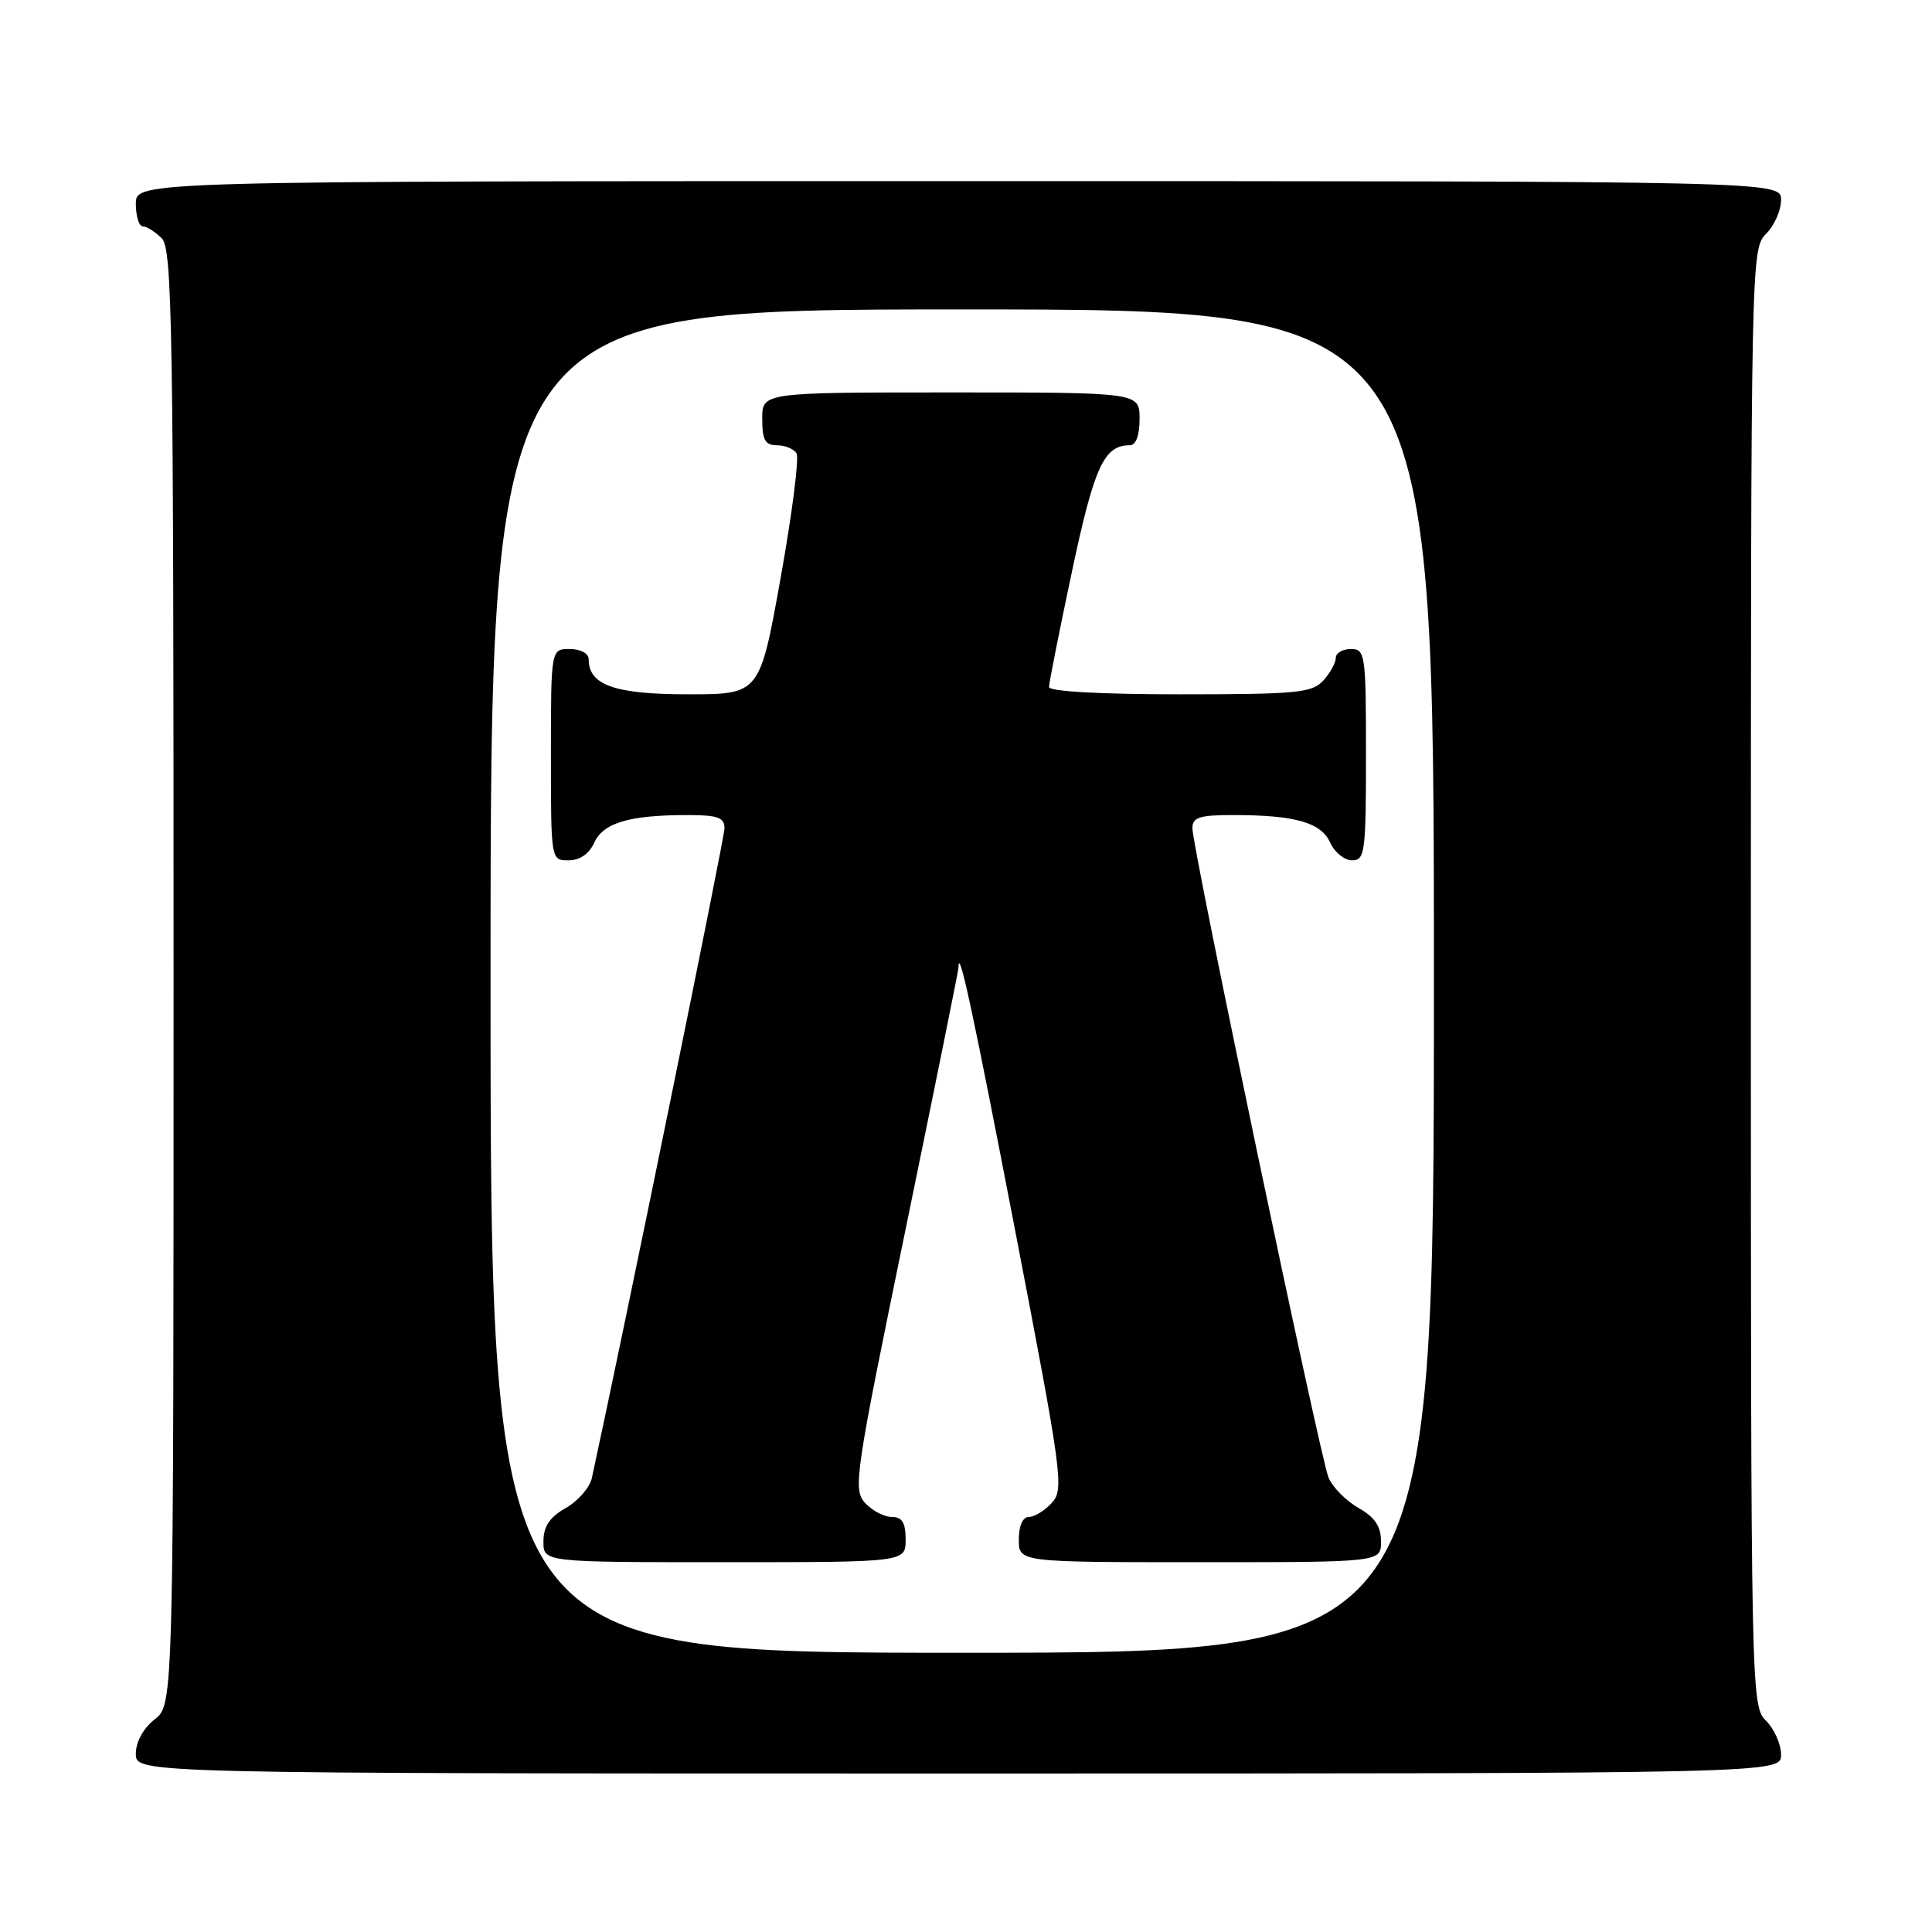 <?xml version="1.0" encoding="UTF-8" standalone="no"?>
<!DOCTYPE svg PUBLIC "-//W3C//DTD SVG 1.1//EN" "http://www.w3.org/Graphics/SVG/1.1/DTD/svg11.dtd" >
<svg xmlns="http://www.w3.org/2000/svg" xmlns:xlink="http://www.w3.org/1999/xlink" version="1.1" viewBox="0 0 256 256">
 <g >
 <path fill="currentColor"
d=" M 236.00 232.50 C 236.00 231.12 235.10 229.10 234.00 228.00 C 232.03 226.03 232.00 224.67 232.00 129.50 C 232.00 34.33 232.03 32.97 234.00 31.00 C 235.10 29.90 236.00 27.88 236.00 26.50 C 236.00 24.00 236.00 24.00 127.00 24.00 C 18.00 24.00 18.00 24.00 18.00 27.00 C 18.00 28.65 18.42 30.00 18.93 30.00 C 19.44 30.00 20.56 30.71 21.43 31.57 C 22.84 32.98 23.00 43.24 23.00 129.50 C 23.00 225.85 23.00 225.85 20.50 227.82 C 18.98 229.02 18.00 230.81 18.00 232.39 C 18.00 235.00 18.00 235.00 127.00 235.00 C 236.00 235.00 236.00 235.00 236.00 232.50 Z  M 65.00 130.00 C 65.00 41.00 65.00 41.00 127.50 41.00 C 190.00 41.00 190.00 41.00 190.00 130.00 C 190.00 219.00 190.00 219.00 127.50 219.00 C 65.00 219.00 65.00 219.00 65.00 130.00 Z  M 120.00 204.00 C 120.00 201.75 119.54 201.00 118.15 201.00 C 117.14 201.00 115.55 200.16 114.61 199.13 C 113.01 197.35 113.30 195.39 119.96 163.06 C 123.83 144.25 127.00 128.59 127.00 128.26 C 127.00 125.11 128.83 133.58 134.48 162.88 C 140.75 195.41 141.01 197.33 139.39 199.12 C 138.46 200.15 137.08 201.00 136.35 201.00 C 135.52 201.00 135.00 202.15 135.00 204.00 C 135.00 207.00 135.00 207.00 159.00 207.00 C 183.00 207.00 183.00 207.00 182.99 204.25 C 182.99 202.25 182.18 201.04 179.99 199.80 C 178.35 198.86 176.57 197.06 176.04 195.80 C 174.93 193.15 158.00 112.39 158.00 109.75 C 158.00 108.30 158.92 108.00 163.38 108.00 C 171.59 108.00 175.03 108.97 176.25 111.64 C 176.84 112.94 178.15 114.00 179.16 114.00 C 180.86 114.00 181.00 112.93 181.00 100.00 C 181.00 86.67 180.90 86.00 179.00 86.00 C 177.90 86.00 177.00 86.53 177.00 87.17 C 177.00 87.82 176.26 89.17 175.35 90.17 C 173.86 91.81 171.88 92.00 156.35 92.00 C 145.87 92.00 139.00 91.62 139.00 91.03 C 139.00 90.50 140.36 83.64 142.03 75.78 C 144.98 61.85 146.28 59.00 149.69 59.00 C 150.52 59.00 151.00 57.72 151.00 55.50 C 151.00 52.00 151.00 52.00 126.00 52.00 C 101.00 52.00 101.00 52.00 101.00 55.50 C 101.00 58.30 101.39 59.00 102.94 59.00 C 104.01 59.00 105.18 59.48 105.54 60.07 C 105.91 60.66 104.96 68.09 103.44 76.57 C 100.67 92.00 100.67 92.00 91.17 92.00 C 81.45 92.00 78.00 90.78 78.00 87.35 C 78.00 86.58 76.93 86.00 75.50 86.00 C 73.00 86.00 73.00 86.00 73.00 100.00 C 73.00 114.00 73.00 114.00 75.34 114.00 C 76.83 114.00 78.07 113.14 78.75 111.64 C 79.95 109.02 83.41 108.00 91.12 108.00 C 95.10 108.00 96.00 108.32 96.00 109.75 C 96.00 111.05 82.75 175.96 78.43 195.82 C 78.16 197.09 76.60 198.89 74.97 199.82 C 72.82 201.04 72.01 202.25 72.01 204.25 C 72.00 207.00 72.00 207.00 96.00 207.00 C 120.00 207.00 120.00 207.00 120.00 204.00 Z "/>
</g>
</svg>